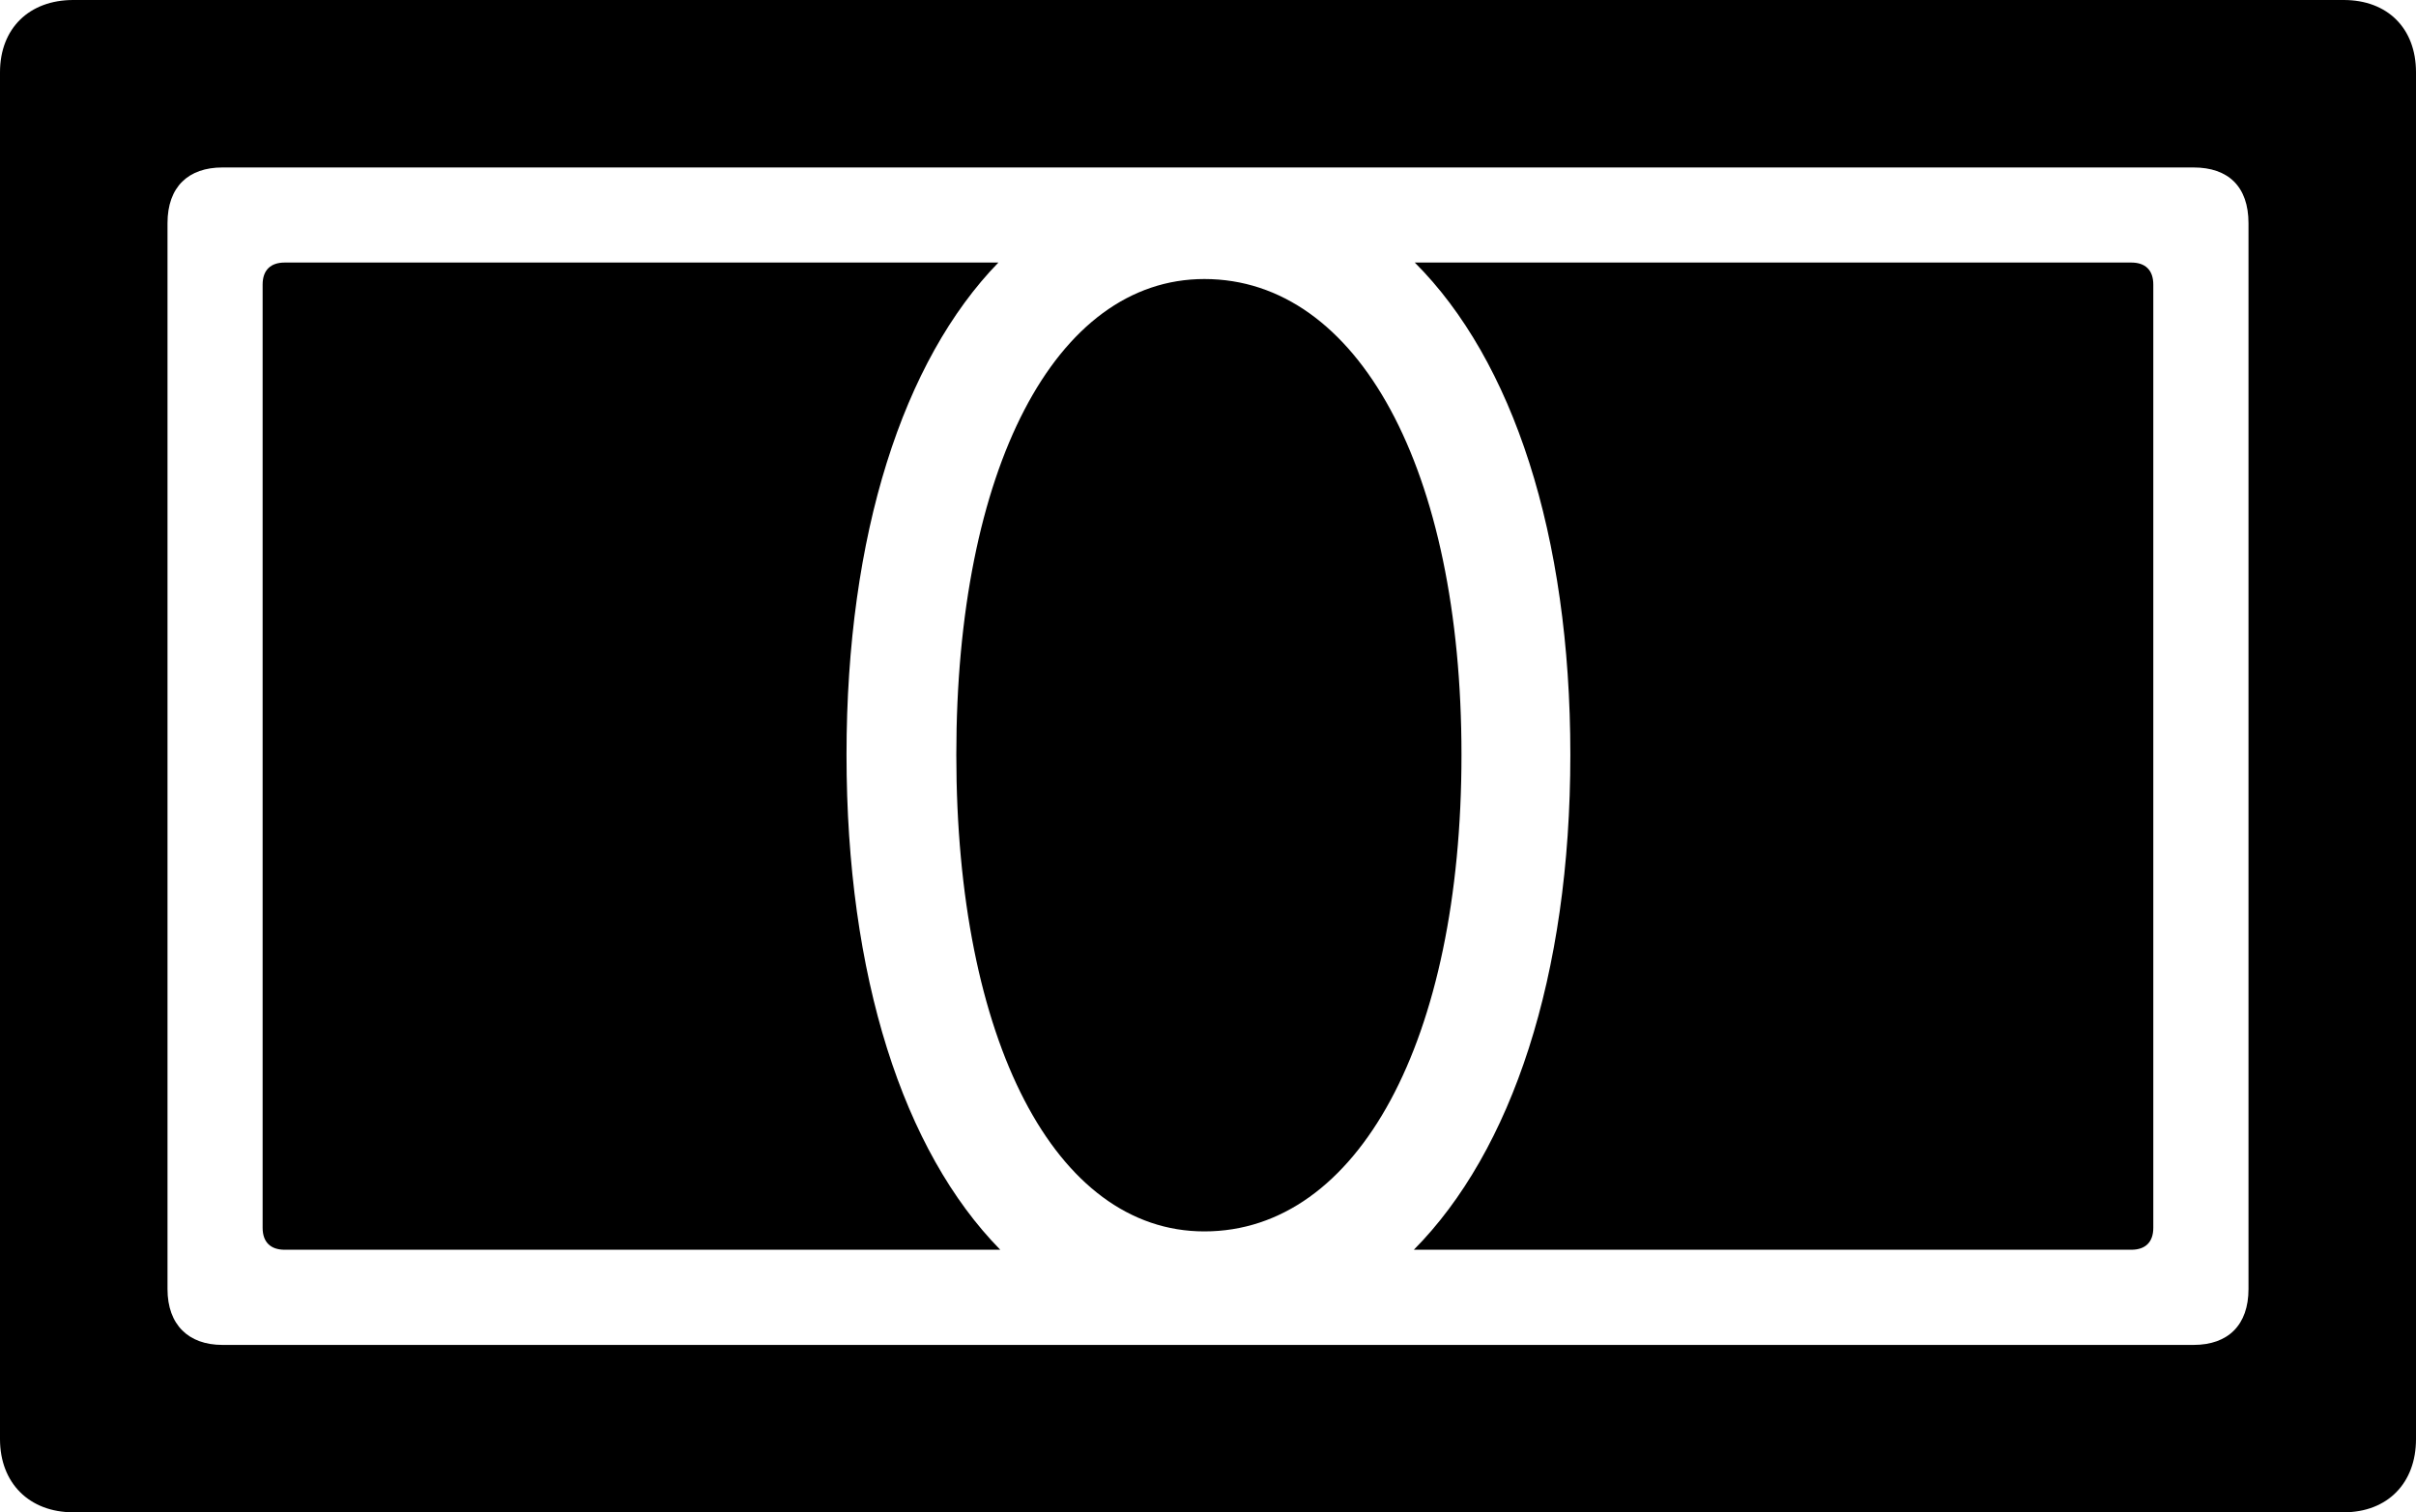 <?xml version="1.0" encoding="UTF-8"?>

<!--
  - Copyright (c) 2023. Compose Cupertino project and open source contributors.
  -
  -  Licensed under the Apache License, Version 2.0 (the "License");
  -  you may not use this file except in compliance with the License.
  -  You may obtain a copy of the License at
  -
  -      http://www.apache.org/licenses/LICENSE-2.0
  -
  -  Unless required by applicable law or agreed to in writing, software
  -  distributed under the License is distributed on an "AS IS" BASIS,
  -  WITHOUT WARRANTIES OR CONDITIONS OF ANY KIND, either express or implied.
  -  See the License for the specific language governing permissions and
  -  limitations under the License.
  -
  -->

<svg version="1.1" xmlns="http://www.w3.org/2000/svg" width="30.938" height="19.371">
 <g>
  <path d="M3.363 15.727C3.363 15.914 3.469 16.008 3.645 16.008L12.809 16.008C11.566 14.742 10.84 12.504 10.84 9.668C10.84 6.844 11.566 4.617 12.785 3.363L3.645 3.363C3.469 3.363 3.363 3.457 3.363 3.645ZM12.246 9.668C12.246 13.324 13.512 15.773 15.422 15.773C17.391 15.773 18.715 13.324 18.715 9.668C18.715 6.012 17.391 3.574 15.422 3.574C13.512 3.574 12.246 6.012 12.246 9.668ZM18.105 16.008L27.293 16.008C27.469 16.008 27.574 15.914 27.574 15.727L27.574 3.645C27.574 3.457 27.469 3.363 27.293 3.363L18.117 3.363C19.371 4.617 20.109 6.844 20.109 9.668C20.109 12.504 19.359 14.742 18.105 16.008Z" fill="#000000"/>
  <path d="M0 18.434C0 18.996 0.375 19.371 0.938 19.371L30.012 19.371C30.574 19.371 30.938 18.996 30.938 18.434L30.938 0.926C30.938 0.363 30.574 0 30.012 0L0.938 0C0.375 0 0 0.363 0 0.926ZM2.145 16.512L2.145 2.859C2.145 2.391 2.414 2.145 2.848 2.145L28.09 2.145C28.535 2.145 28.793 2.391 28.793 2.859L28.793 16.512C28.793 16.969 28.535 17.227 28.09 17.227L2.848 17.227C2.414 17.227 2.145 16.969 2.145 16.512Z" fill="#000000"/>
 </g>
</svg>
